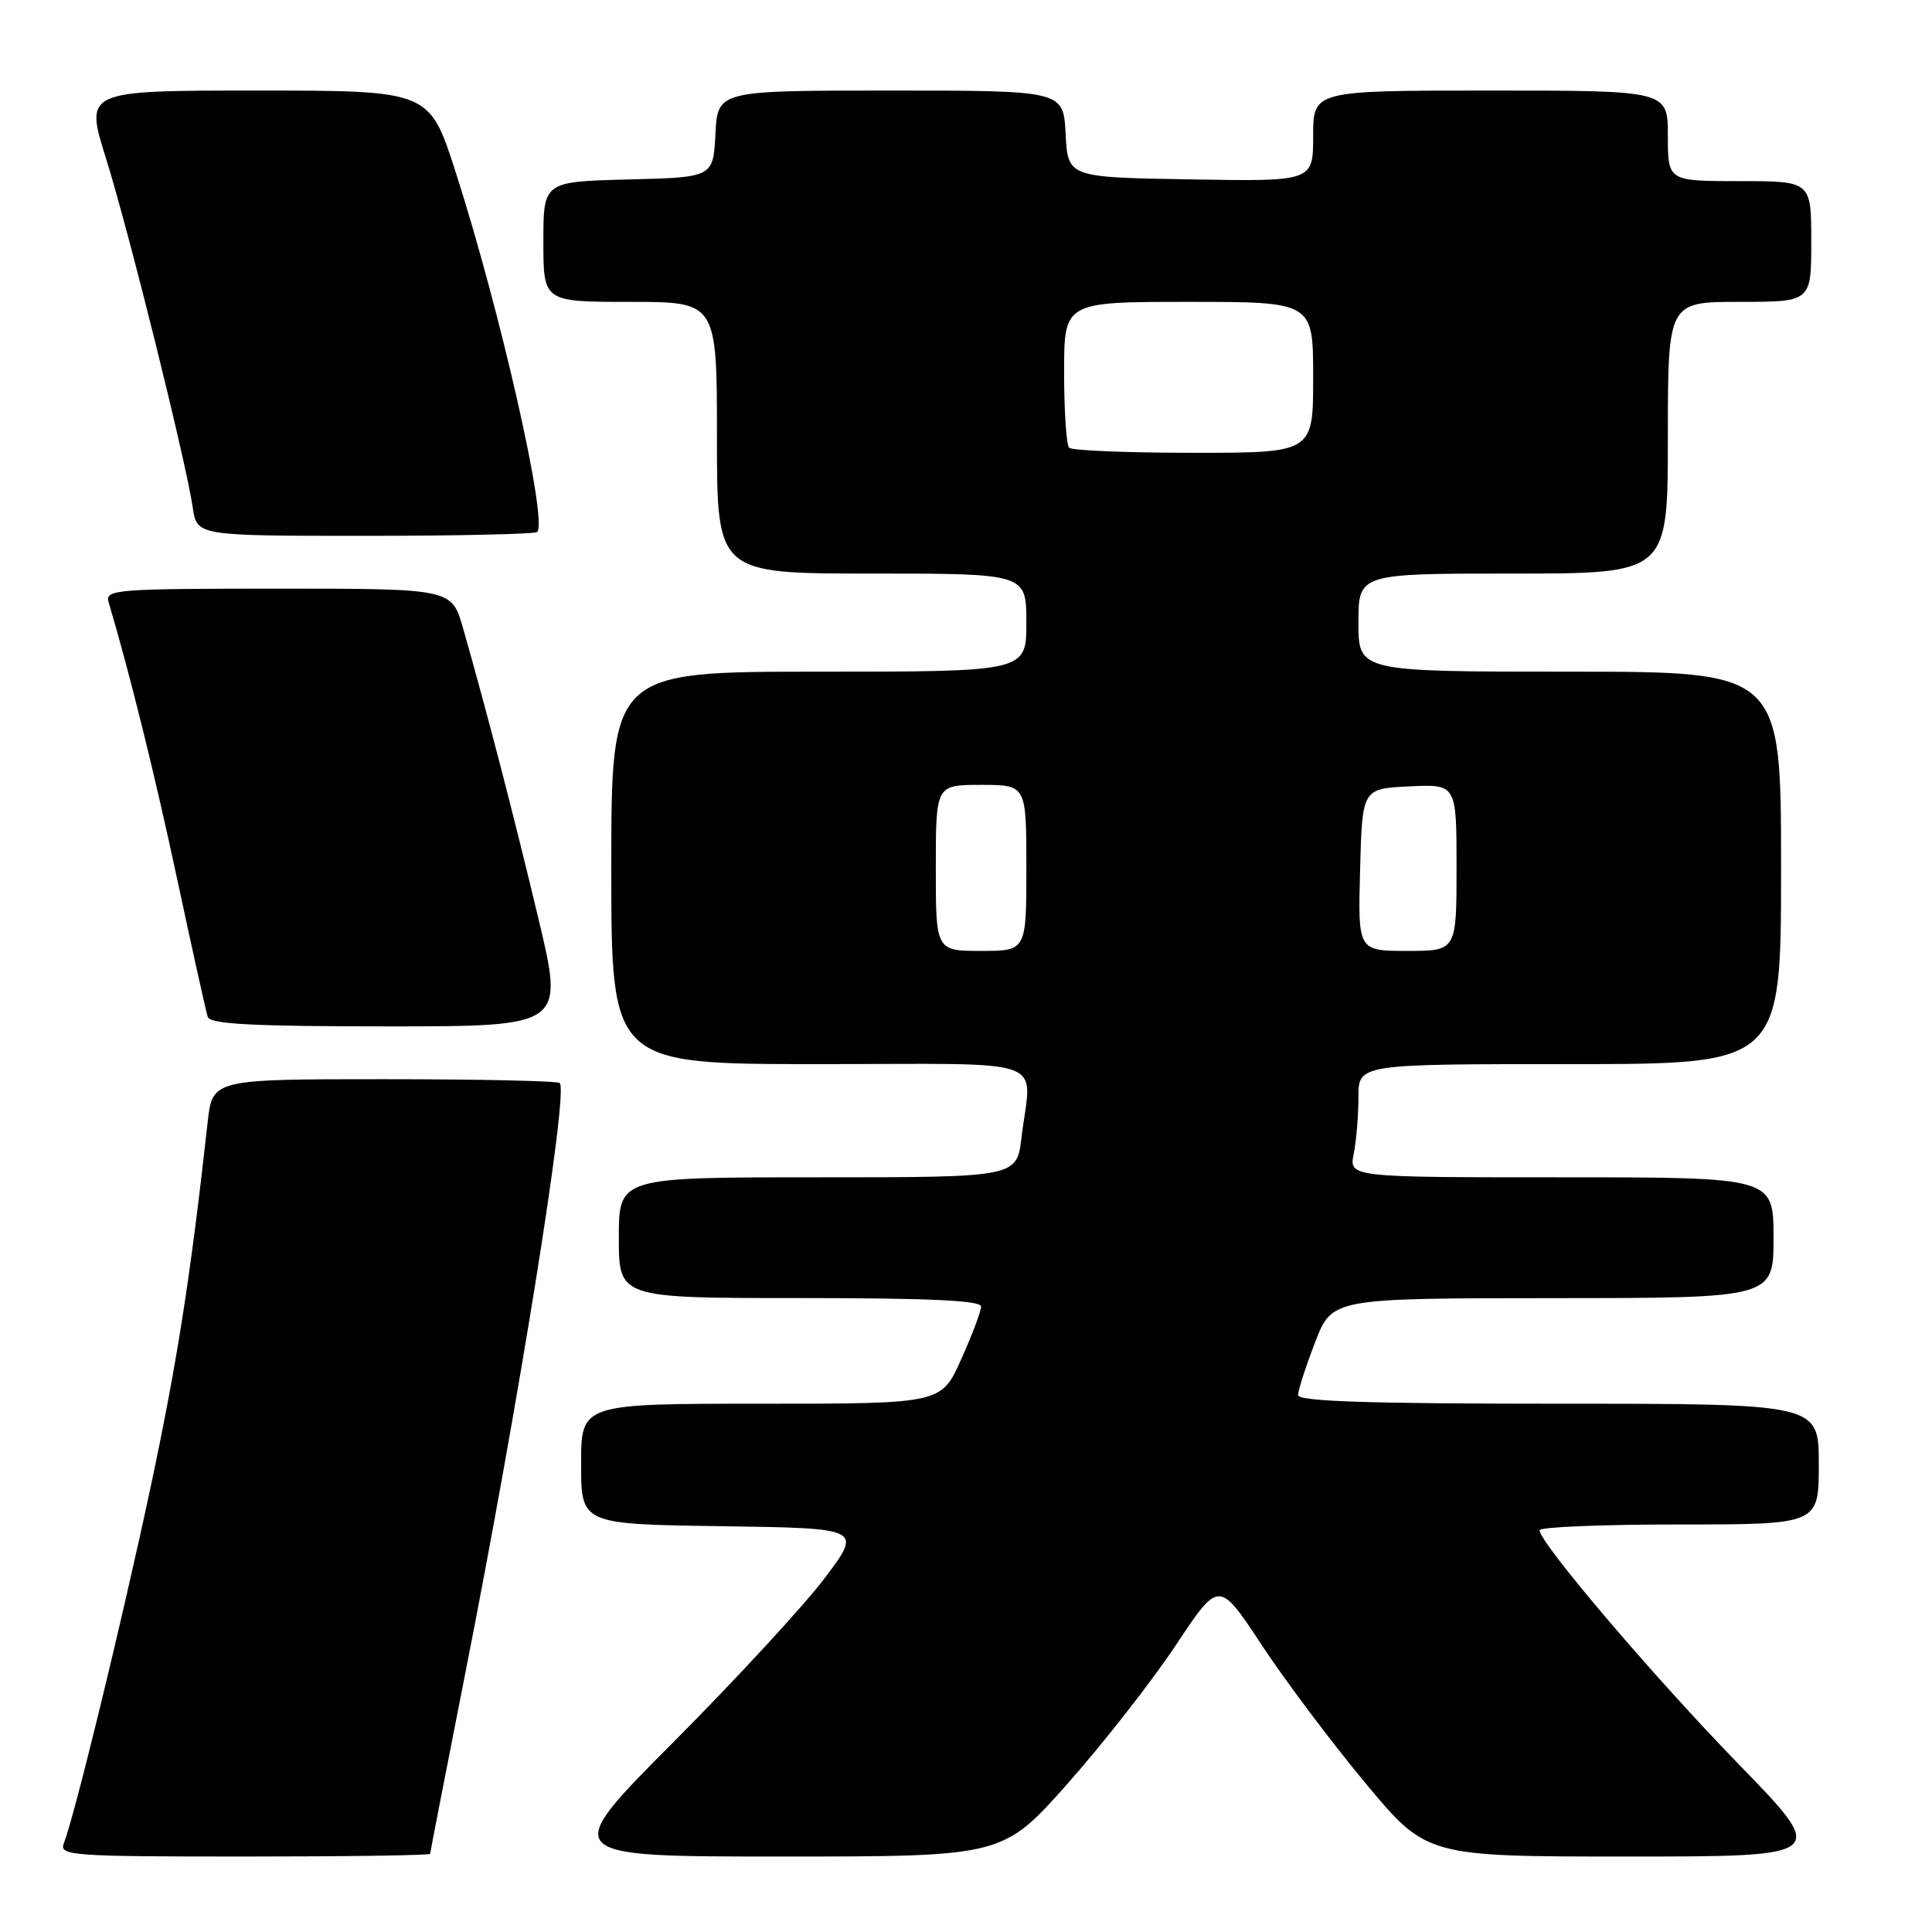 <?xml version="1.0" encoding="UTF-8" standalone="no"?>
<!DOCTYPE svg PUBLIC "-//W3C//DTD SVG 1.1//EN" "http://www.w3.org/Graphics/SVG/1.1/DTD/svg11.dtd" >
<svg xmlns="http://www.w3.org/2000/svg" xmlns:xlink="http://www.w3.org/1999/xlink" version="1.1" viewBox="0 0 256 256">
 <g >
 <path fill="currentColor"
d=" M 57.00 245.64 C 57.00 245.44 59.04 234.98 61.52 222.39 C 68.76 185.76 75.35 144.68 74.17 143.51 C 73.90 143.23 63.42 143.00 50.91 143.00 C 28.14 143.00 28.14 143.00 27.51 148.75 C 25.23 169.35 23.44 180.73 19.86 197.50 C 16.05 215.31 9.93 240.42 8.45 244.28 C 7.83 245.88 9.54 246.00 32.39 246.00 C 45.93 246.00 57.00 245.84 57.00 245.64 Z  M 141.54 236.25 C 146.28 230.89 152.72 222.65 155.84 217.94 C 161.52 209.38 161.52 209.38 167.16 217.94 C 170.26 222.65 176.45 230.89 180.91 236.25 C 189.02 246.00 189.02 246.00 215.65 246.00 C 242.28 246.00 242.28 246.00 230.37 233.75 C 219.10 222.16 204.00 204.42 204.00 202.76 C 204.00 202.34 212.32 202.00 222.50 202.00 C 241.00 202.00 241.00 202.00 241.00 194.00 C 241.00 186.00 241.00 186.00 206.50 186.00 C 181.41 186.00 172.00 185.69 172.00 184.86 C 172.00 184.24 173.01 181.10 174.25 177.88 C 176.50 172.03 176.50 172.03 205.75 172.01 C 235.00 172.00 235.00 172.00 235.00 164.00 C 235.00 156.00 235.00 156.00 206.88 156.00 C 178.75 156.00 178.75 156.00 179.38 152.87 C 179.72 151.16 180.00 147.78 180.00 145.37 C 180.00 141.00 180.00 141.00 208.00 141.00 C 236.00 141.00 236.00 141.00 236.00 115.00 C 236.00 89.00 236.00 89.00 208.00 89.00 C 180.00 89.00 180.00 89.00 180.00 82.50 C 180.00 76.00 180.00 76.00 200.50 76.00 C 221.00 76.00 221.00 76.00 221.00 58.00 C 221.00 40.00 221.00 40.00 230.50 40.00 C 240.00 40.00 240.00 40.00 240.00 32.00 C 240.00 24.00 240.00 24.00 230.50 24.00 C 221.00 24.00 221.00 24.00 221.00 18.00 C 221.00 12.00 221.00 12.00 197.50 12.00 C 174.00 12.00 174.00 12.00 174.00 18.02 C 174.00 24.05 174.00 24.05 157.75 23.77 C 141.50 23.50 141.50 23.50 141.20 17.75 C 140.90 12.00 140.90 12.00 118.00 12.00 C 95.10 12.00 95.10 12.00 94.80 17.75 C 94.50 23.50 94.50 23.50 83.25 23.78 C 72.00 24.07 72.00 24.07 72.00 32.03 C 72.00 40.00 72.00 40.00 83.50 40.00 C 95.00 40.00 95.00 40.00 95.00 58.00 C 95.00 76.00 95.00 76.00 115.50 76.00 C 136.00 76.00 136.00 76.00 136.00 82.50 C 136.00 89.00 136.00 89.00 108.50 89.00 C 81.00 89.00 81.00 89.00 81.00 115.00 C 81.00 141.00 81.00 141.00 108.50 141.00 C 139.83 141.00 136.66 139.85 135.35 150.75 C 134.72 156.00 134.72 156.00 108.36 156.00 C 82.00 156.00 82.00 156.00 82.00 164.00 C 82.00 172.00 82.00 172.00 106.00 172.00 C 123.11 172.00 130.00 172.32 130.00 173.12 C 130.00 173.74 128.81 176.89 127.36 180.12 C 124.73 186.00 124.73 186.00 100.86 186.00 C 77.00 186.00 77.00 186.00 77.00 193.98 C 77.00 201.96 77.00 201.96 95.61 202.23 C 114.23 202.50 114.23 202.50 109.36 209.00 C 106.69 212.57 97.67 222.36 89.32 230.75 C 74.13 246.00 74.13 246.00 103.52 246.00 C 132.90 246.00 132.90 246.00 141.54 236.25 Z  M 71.35 121.75 C 68.09 108.08 64.55 94.43 61.36 83.25 C 59.86 78.00 59.86 78.00 36.86 78.00 C 15.43 78.00 13.90 78.12 14.38 79.75 C 17.24 89.40 20.45 102.37 23.48 116.50 C 25.48 125.85 27.30 134.06 27.53 134.75 C 27.84 135.70 33.50 136.00 51.34 136.00 C 74.75 136.00 74.75 136.00 71.35 121.75 Z  M 71.18 70.49 C 72.61 69.05 66.31 41.24 60.36 22.75 C 56.90 12.00 56.90 12.00 34.07 12.00 C 11.23 12.00 11.23 12.00 14.04 20.97 C 17.05 30.57 24.63 61.06 25.54 67.25 C 26.09 71.00 26.09 71.00 48.38 71.00 C 60.64 71.00 70.90 70.77 71.18 70.49 Z  M 124.00 115.00 C 124.00 104.00 124.00 104.00 130.00 104.00 C 136.00 104.00 136.00 104.00 136.00 115.00 C 136.00 126.00 136.00 126.00 130.00 126.00 C 124.00 126.00 124.00 126.00 124.00 115.00 Z  M 180.22 115.25 C 180.50 104.50 180.50 104.50 186.75 104.20 C 193.00 103.90 193.00 103.90 193.00 114.95 C 193.00 126.00 193.00 126.00 186.47 126.00 C 179.93 126.00 179.93 126.00 180.22 115.25 Z  M 141.67 59.33 C 141.30 58.97 141.00 54.47 141.00 49.33 C 141.00 40.00 141.00 40.00 157.50 40.00 C 174.00 40.00 174.00 40.00 174.00 50.00 C 174.00 60.00 174.00 60.00 158.17 60.00 C 149.46 60.00 142.03 59.70 141.67 59.33 Z "/>
</g>
</svg>